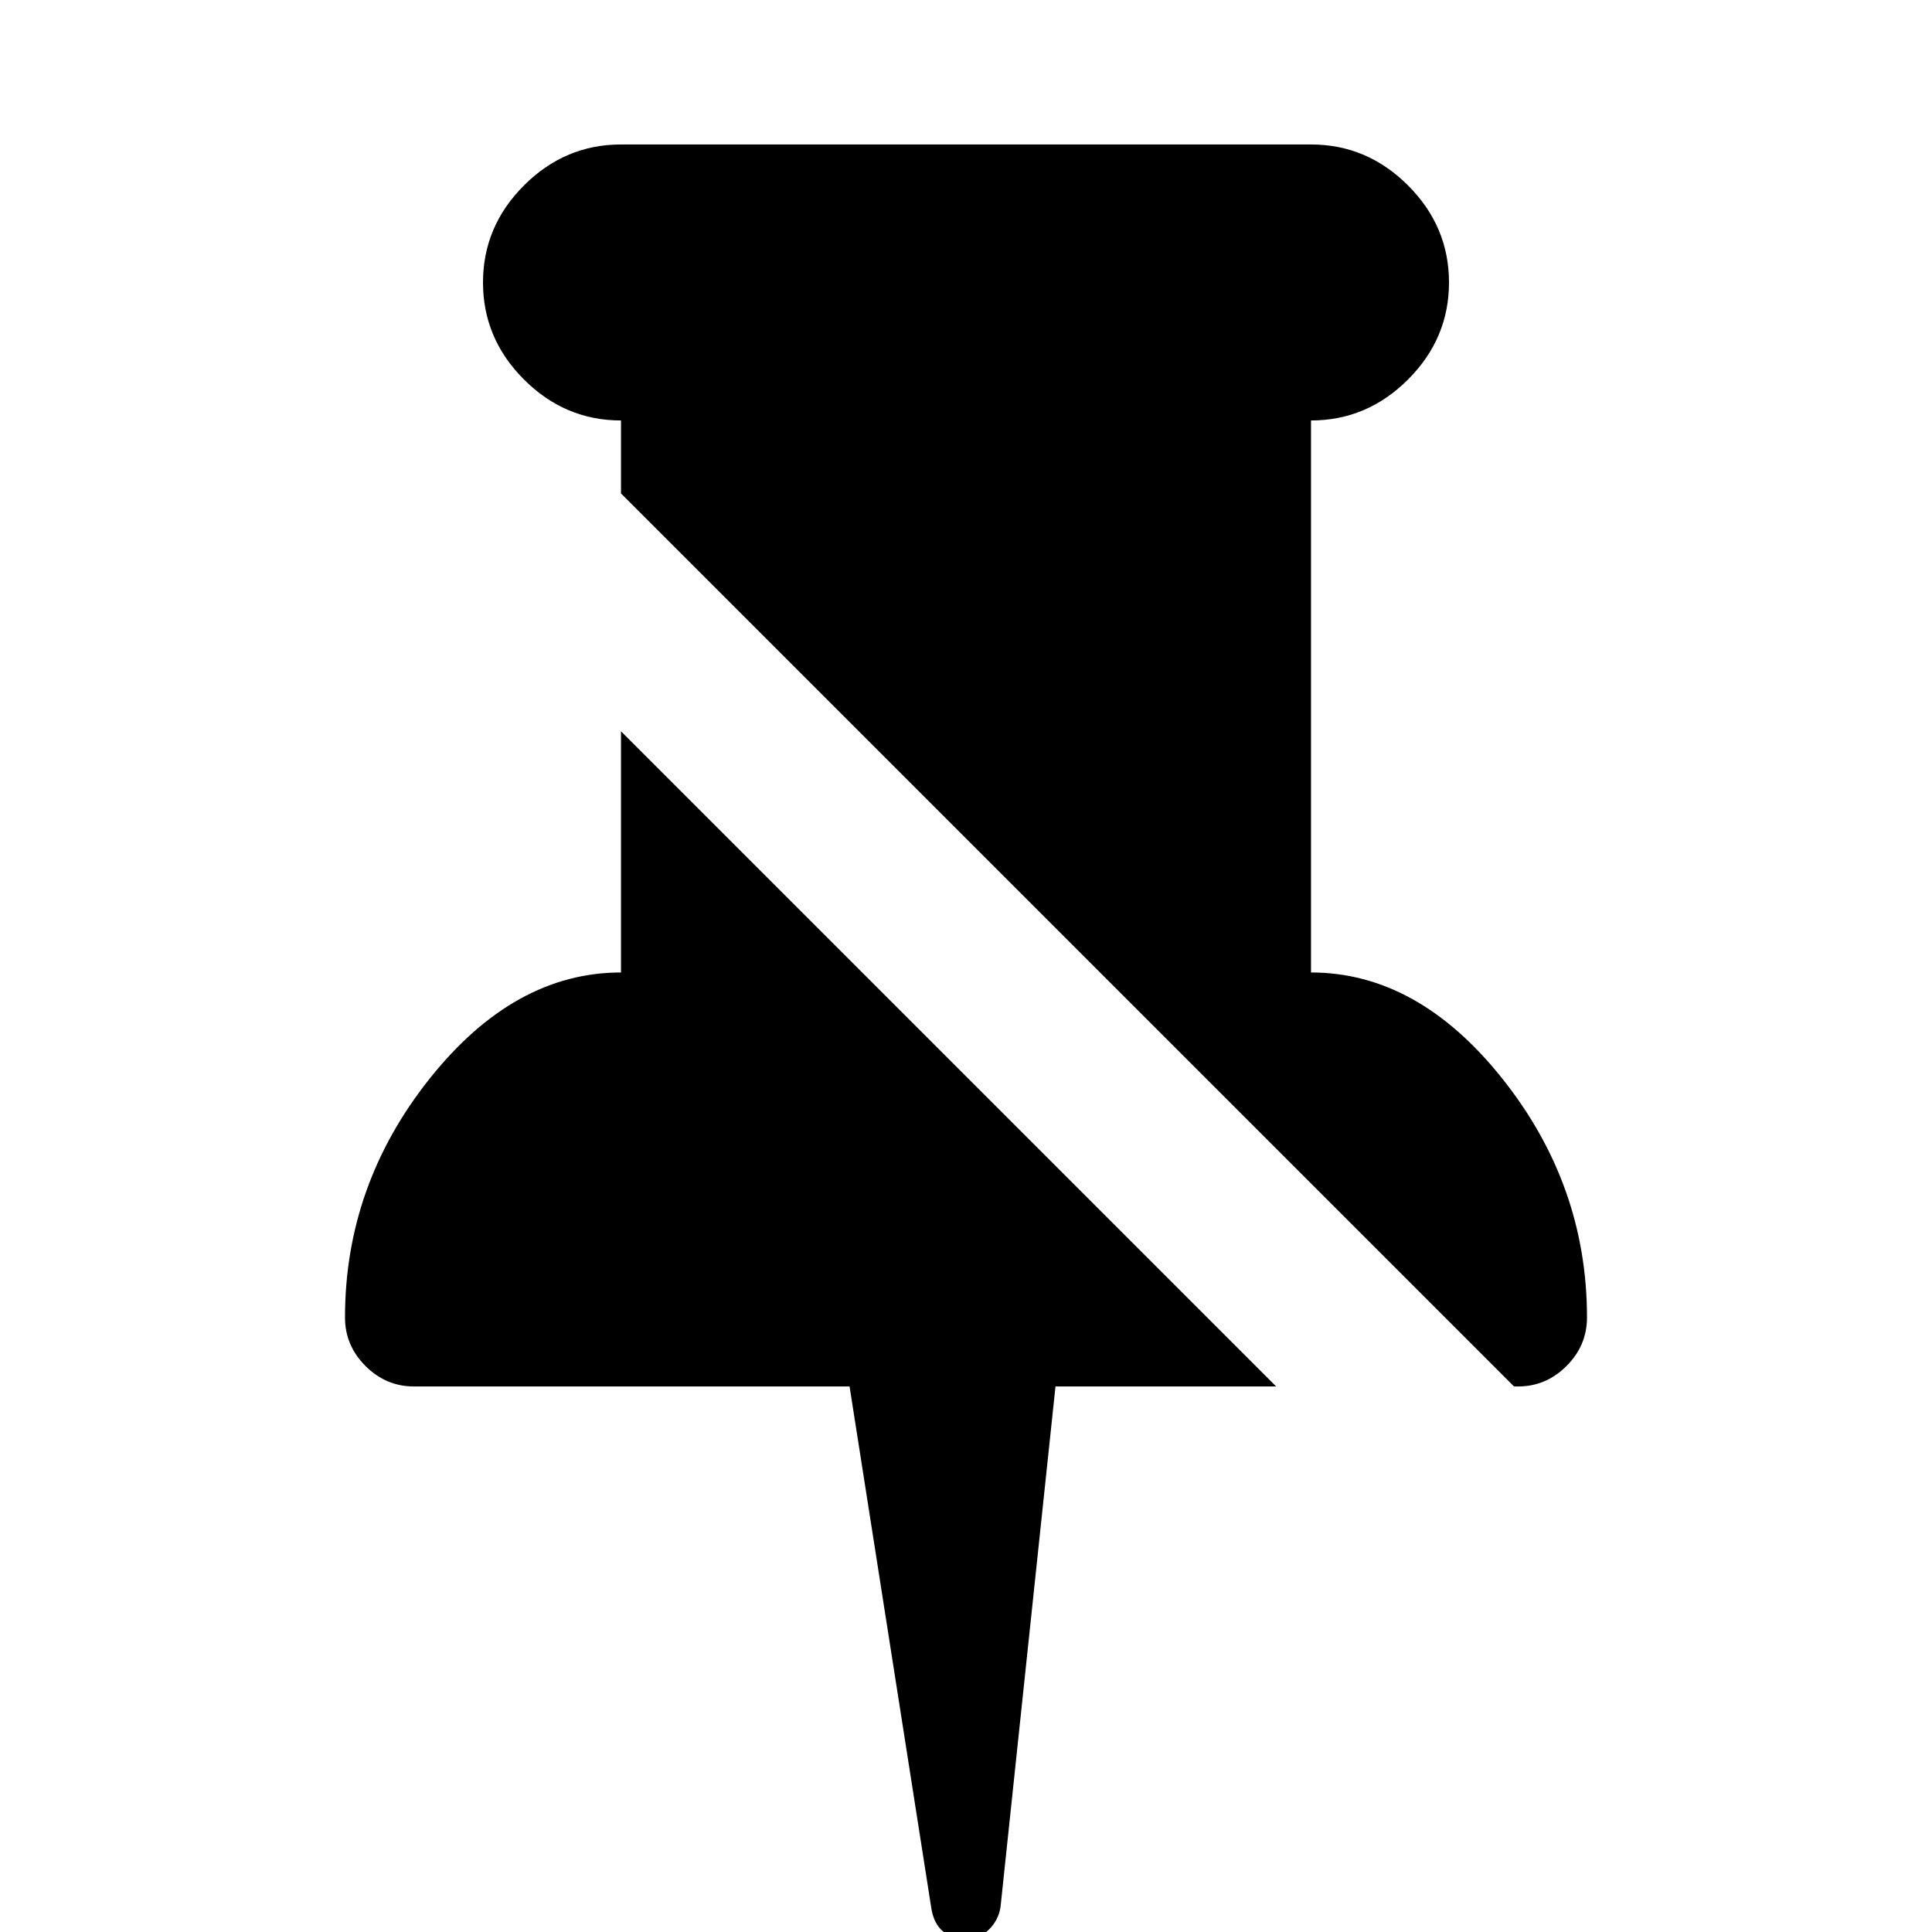 <?xml version="1.0" encoding="utf-8"?>
<!-- Generator: Adobe Illustrator 22.0.1, SVG Export Plug-In . SVG Version: 6.00 Build 0)  -->
<svg version="1.1" id="Layer_1" xmlns="http://www.w3.org/2000/svg" xmlns:xlink="http://www.w3.org/1999/xlink" x="0px" y="0px"
	 viewBox="0 0 1792 1792" style="enable-background:new 0 0 1792 1792;" xml:space="preserve">
<g>
	<path d="M576,390v67.7l828.3,828.3h3.7c17.3,0,32.3-6.3,45-19s19-27.7,19-45c0-82-26.2-155.8-78.5-221.5S1282,902,1216,902V733
		v-11.5V528.9V477v-87c34.7,0,64.7-12.7,90-38s38-55.3,38-90s-12.7-64.7-38-90s-55.3-38-90-38H576c-34.7,0-64.7,12.7-90,38
		s-38,55.3-38,90s12.7,64.7,38,90S541.3,390,576,390z"/>
	<path d="M576,678.3V902c-66,0-125.2,32.8-177.5,98.5S320,1140,320,1222c0,17.3,6.3,32.3,19,45s27.7,19,45,19h46h28.9h192.6H678h110
		l76,485c3.3,18,14,27,32,27h1c8,0,14.8-2.8,20.5-8.5s9.2-12.5,10.5-20.5l51-483h204.7L576,678.3z"/>
</g>
</svg>
